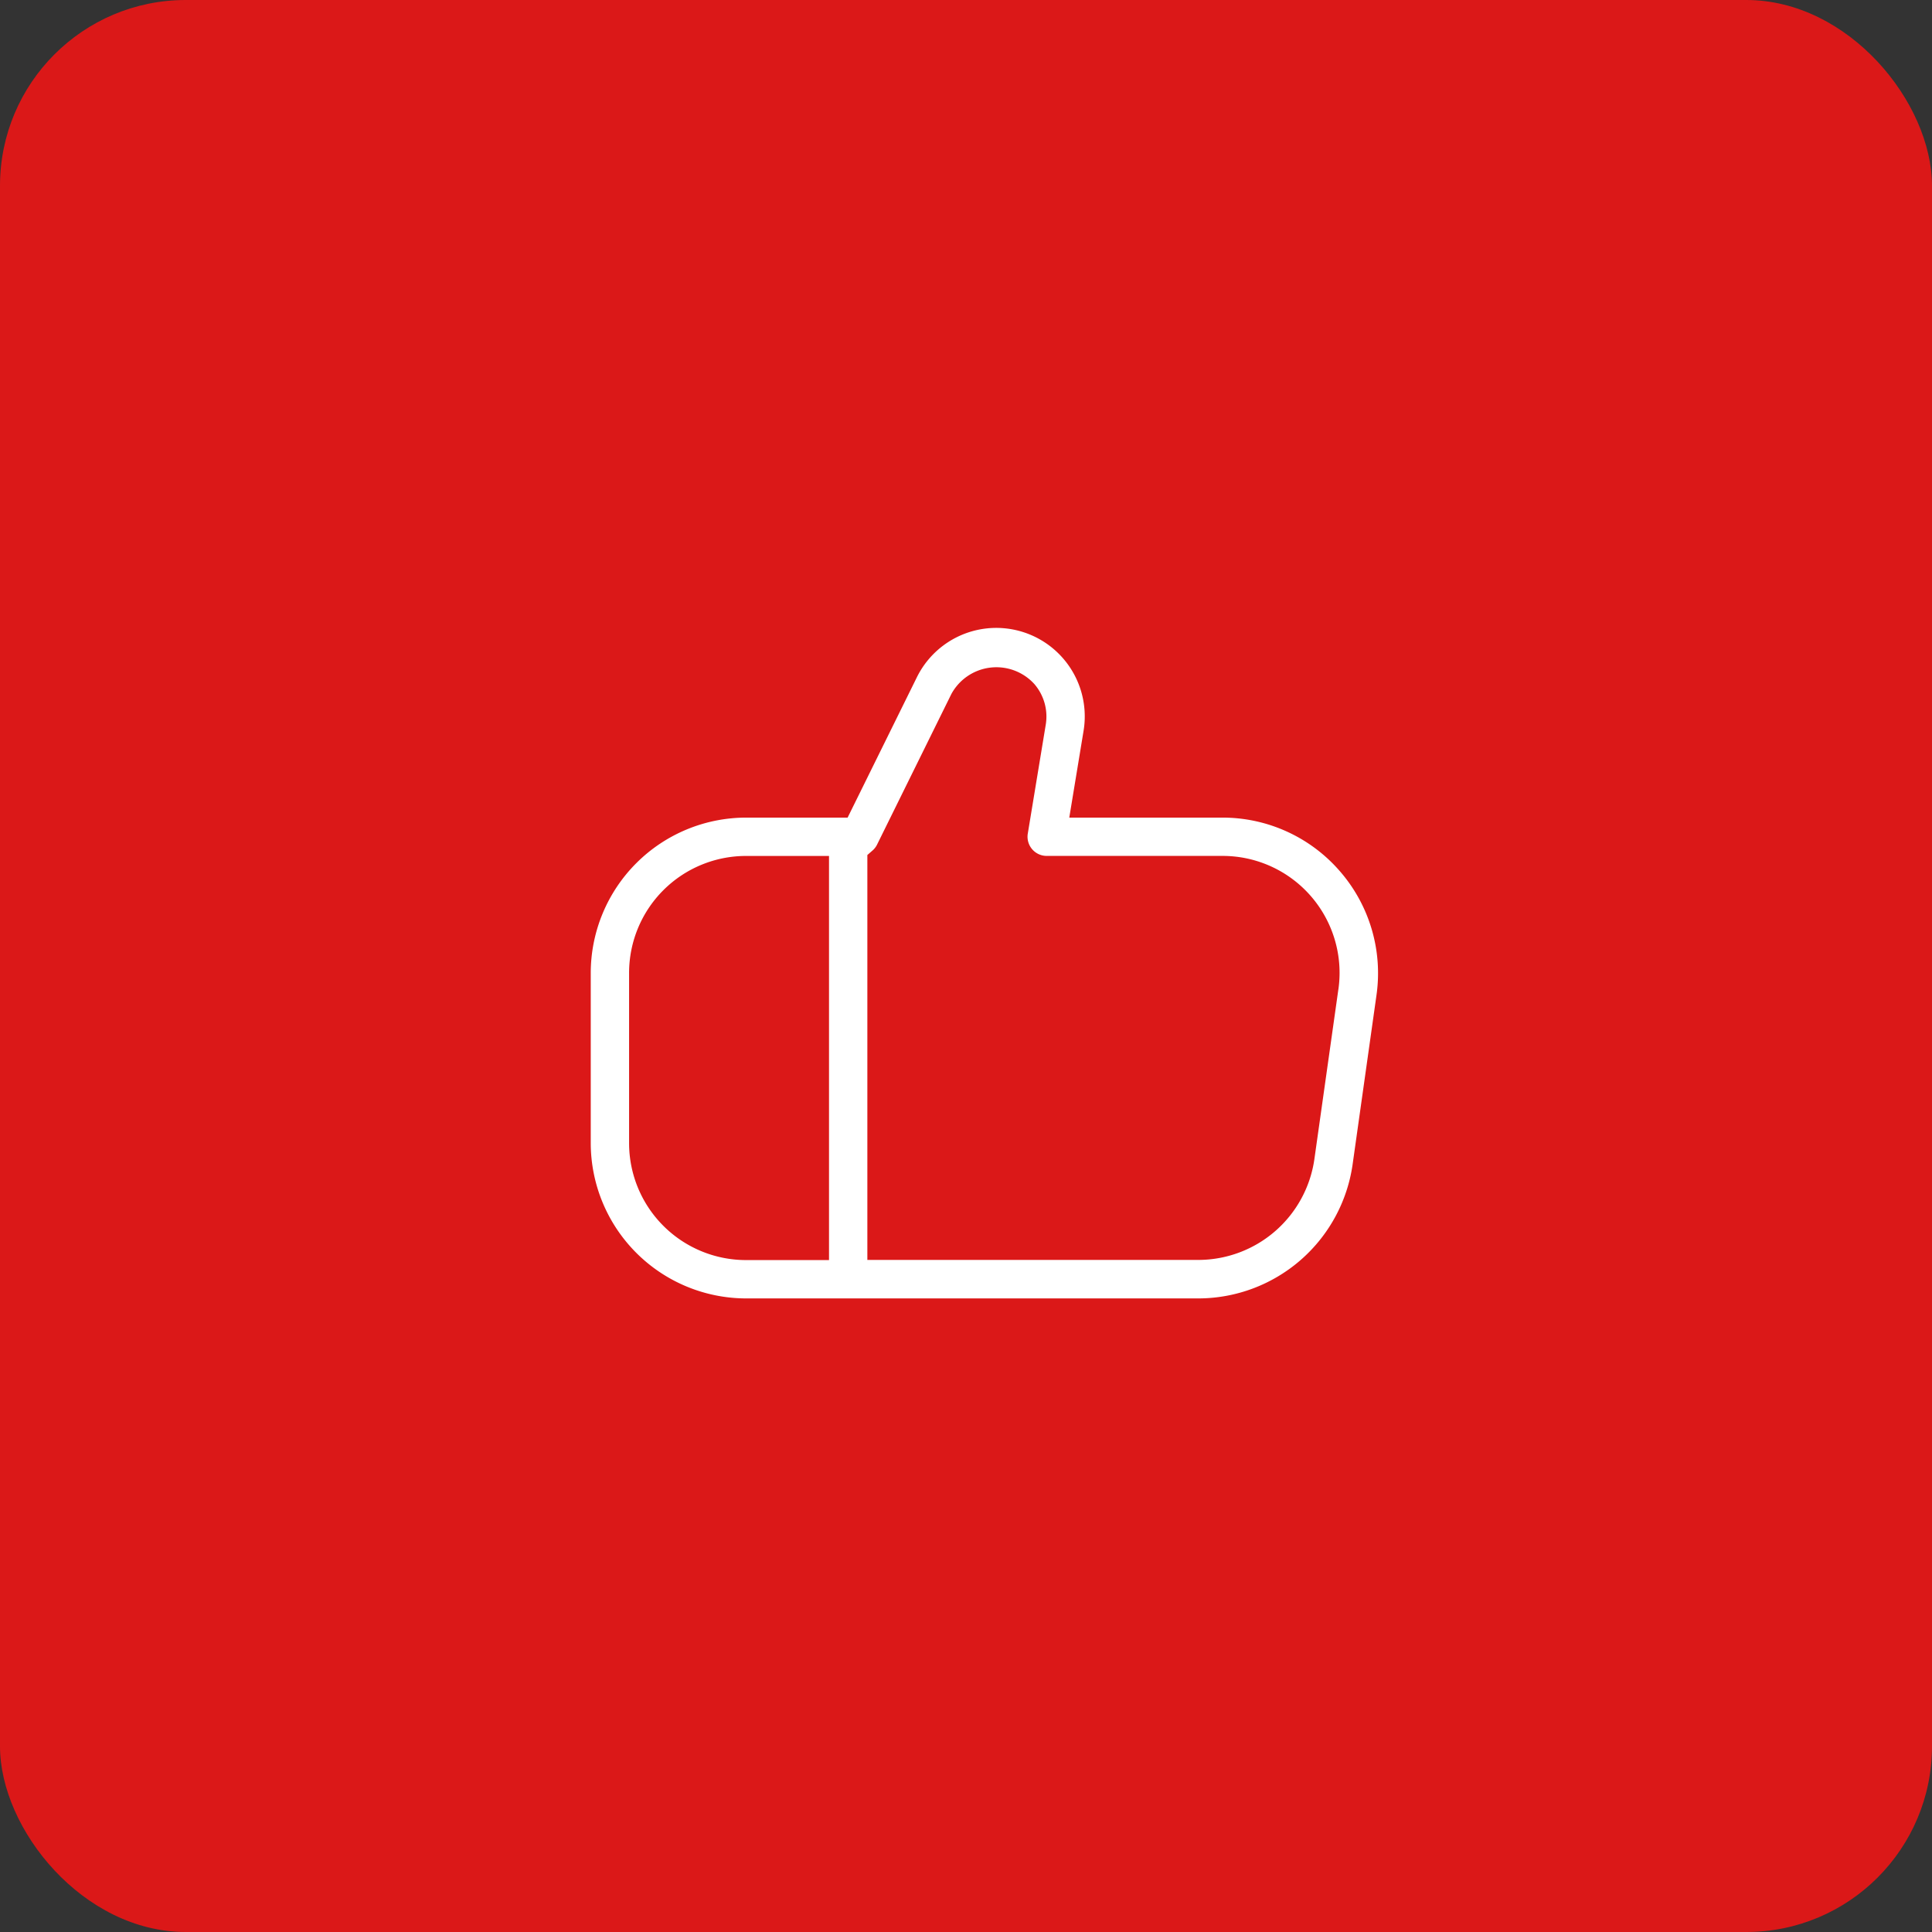 <svg xmlns="http://www.w3.org/2000/svg" width="52" height="52" viewBox="0 0 52 52">
  <rect x="0" y="0" width="52" height="52" fill="#333333" stroke="none"/>
  <g id="Group_859" data-name="Group 859" transform="translate(-342 -662)">
    <rect id="Shape_BG" data-name="Shape BG" width="52" height="52" rx="5" transform="translate(342 662)" fill="#db1818"/>
    <path id="thumbs-up" d="M20.862,7.109a4.575,4.575,0,0,0-3.456-1.577H13.751l.308-1.87A2.782,2.782,0,0,0,8.818,1.98L7.065,5.532H4.58A4.586,4.586,0,0,0,0,10.113v4.58a4.586,4.586,0,0,0,4.58,4.58H16.764A4.6,4.6,0,0,0,21.3,15.334l.646-4.58a4.58,4.58,0,0,0-1.084-3.645ZM1.832,14.693v-4.58A2.748,2.748,0,0,1,4.58,7.364H6.413V17.441H4.58A2.748,2.748,0,0,1,1.832,14.693Zm18.295-4.2-.647,4.58a2.759,2.759,0,0,1-2.716,2.364H8.245V7.121a.916.916,0,0,0,.211-.267L10.461,2.79a.98.98,0,0,1,1.577-.19.938.938,0,0,1,.213.77L11.768,6.3a.916.916,0,0,0,.9,1.063h4.733A2.748,2.748,0,0,1,20.127,10.5Z" transform="translate(357.5 678.074)" fill="#fff" stroke="#db1818" stroke-width="0.8"/>
  </g>
</svg>
